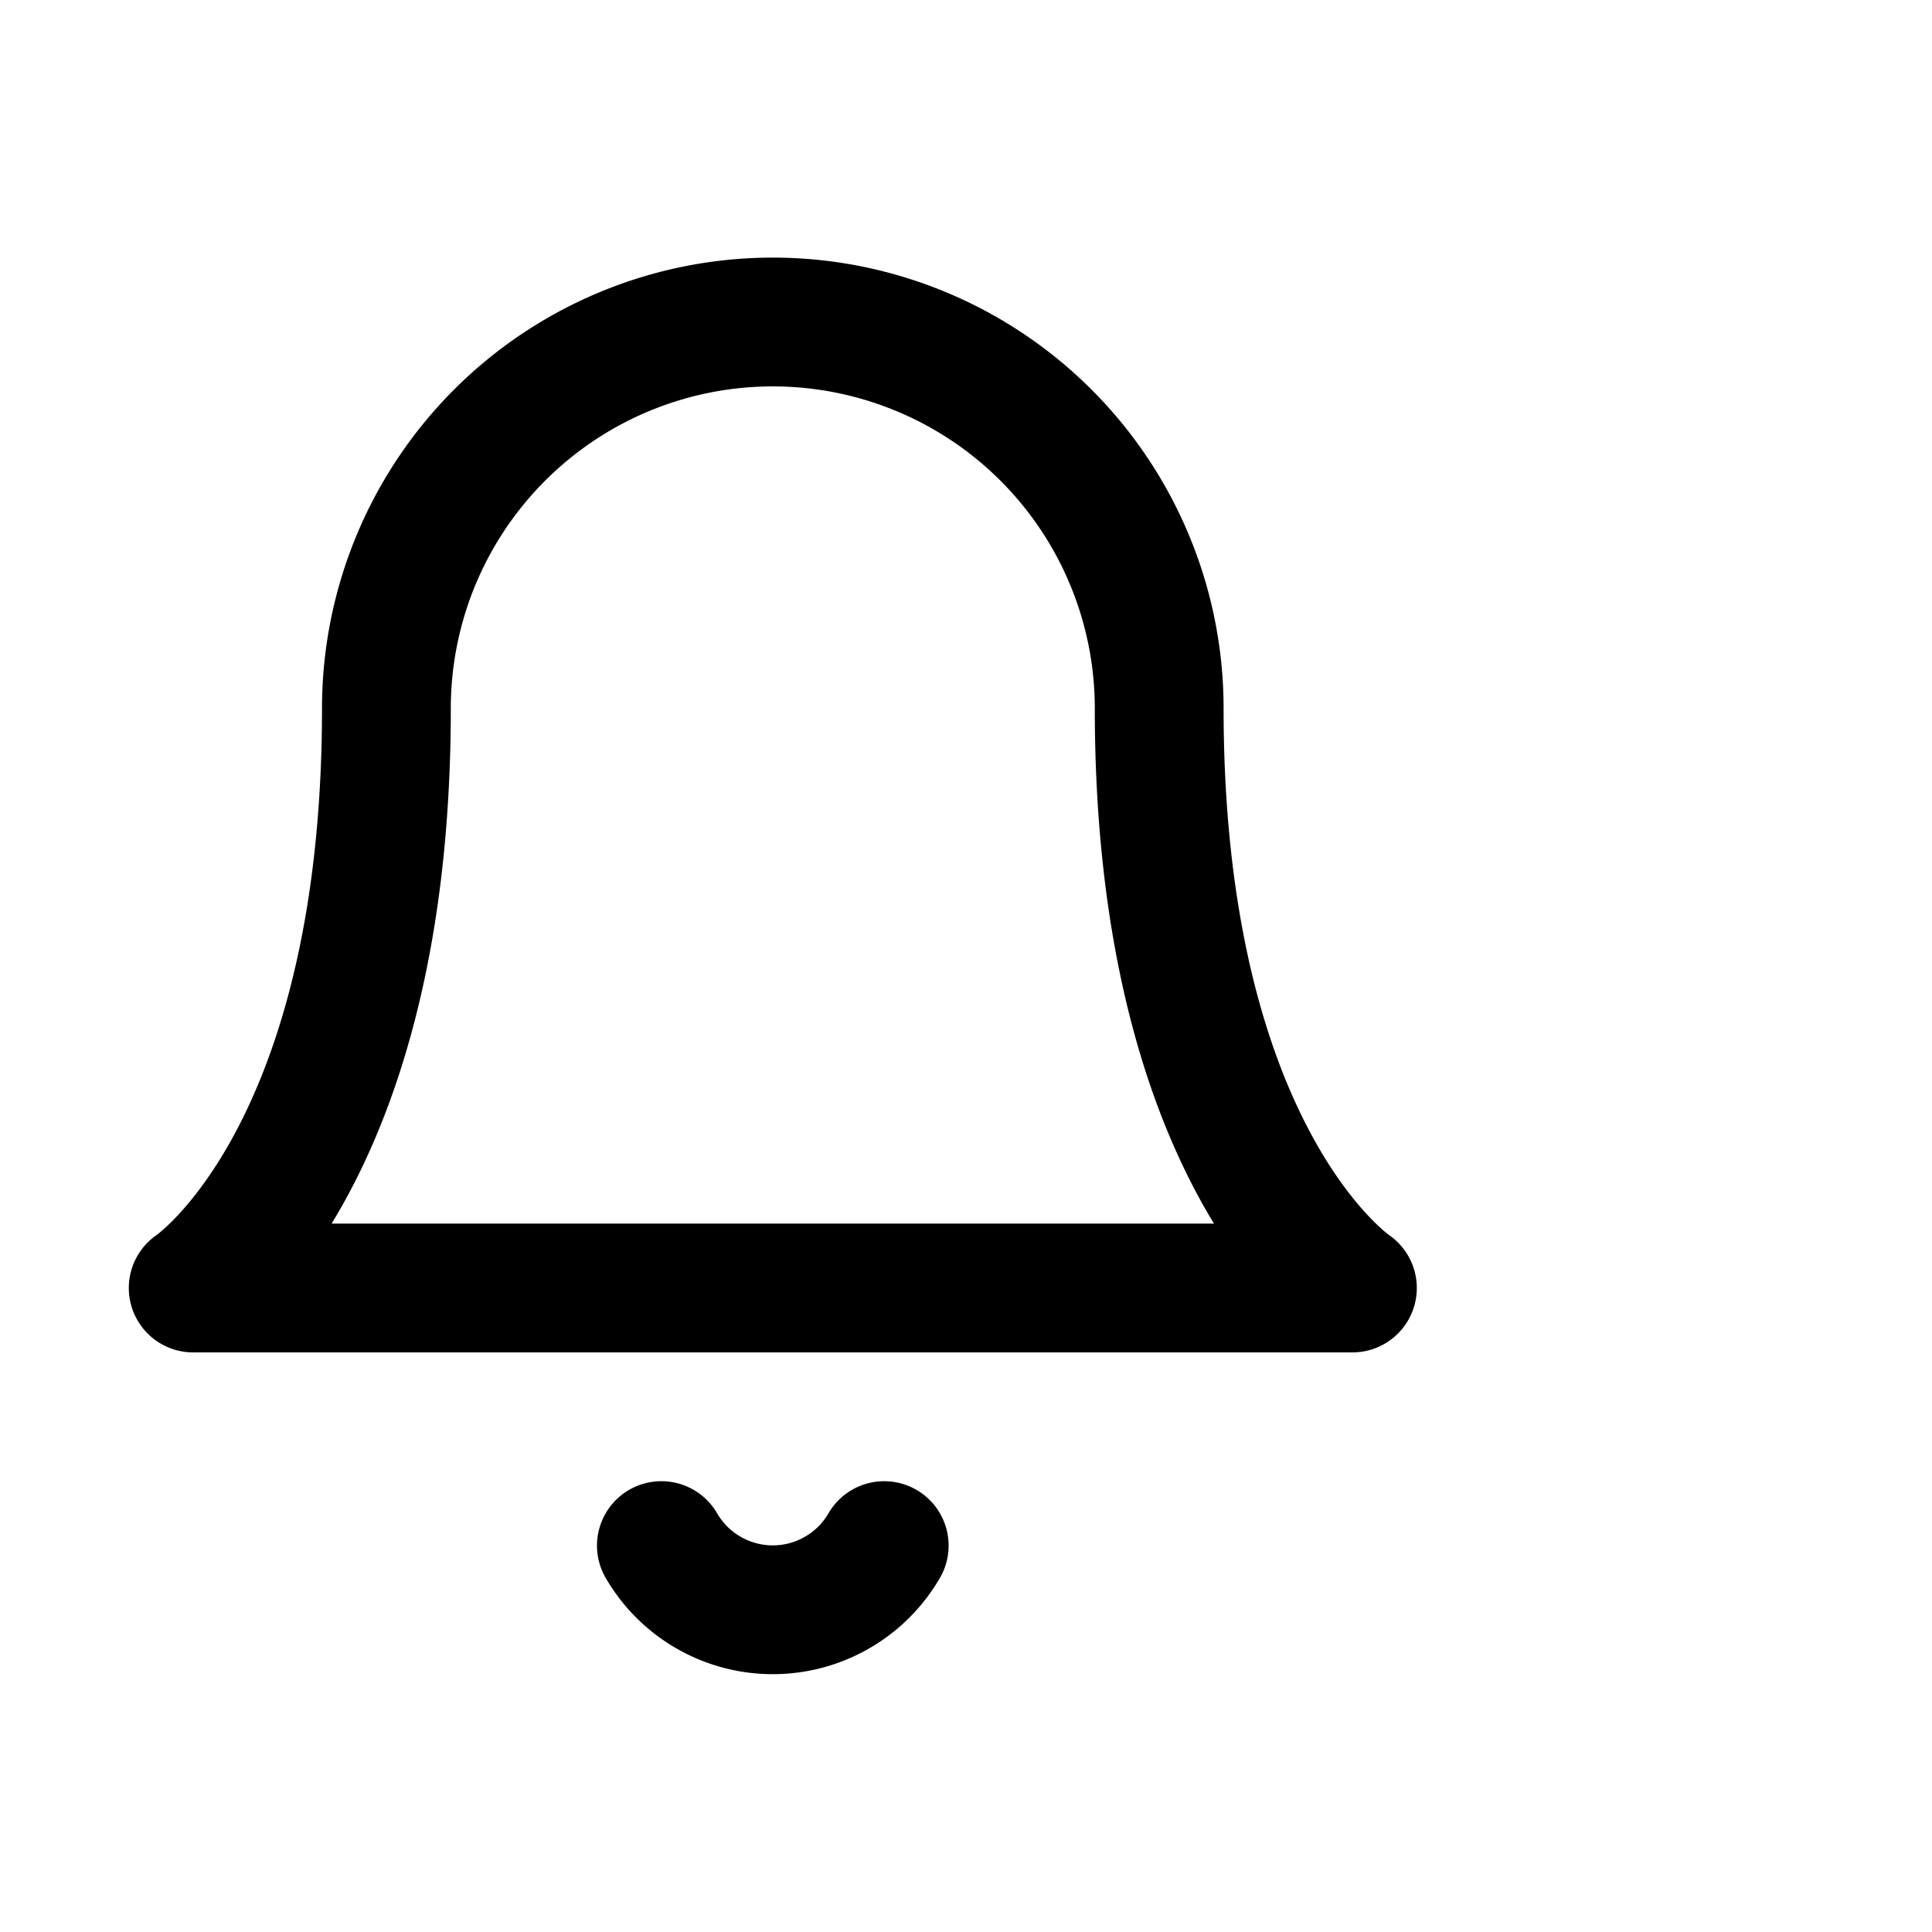  <svg data-link-key='notificationsMenu' xmlns="http://www.w3.org/2000/svg"  viewBox="0 -3 30 30" fill="none" stroke="black" stroke-width="2" stroke-linecap="round" stroke-linejoin="round">
    <path data-link-key='notificationsMenu' d="M18 8A6 6 0 0 0 6 8c0 7-3 9-3 9h18s-3-2-3-9"></path>
    <path data-link-key='notificationsMenu' d="M13.73 21a2 2 0 0 1-3.46 0"></path>
</svg>